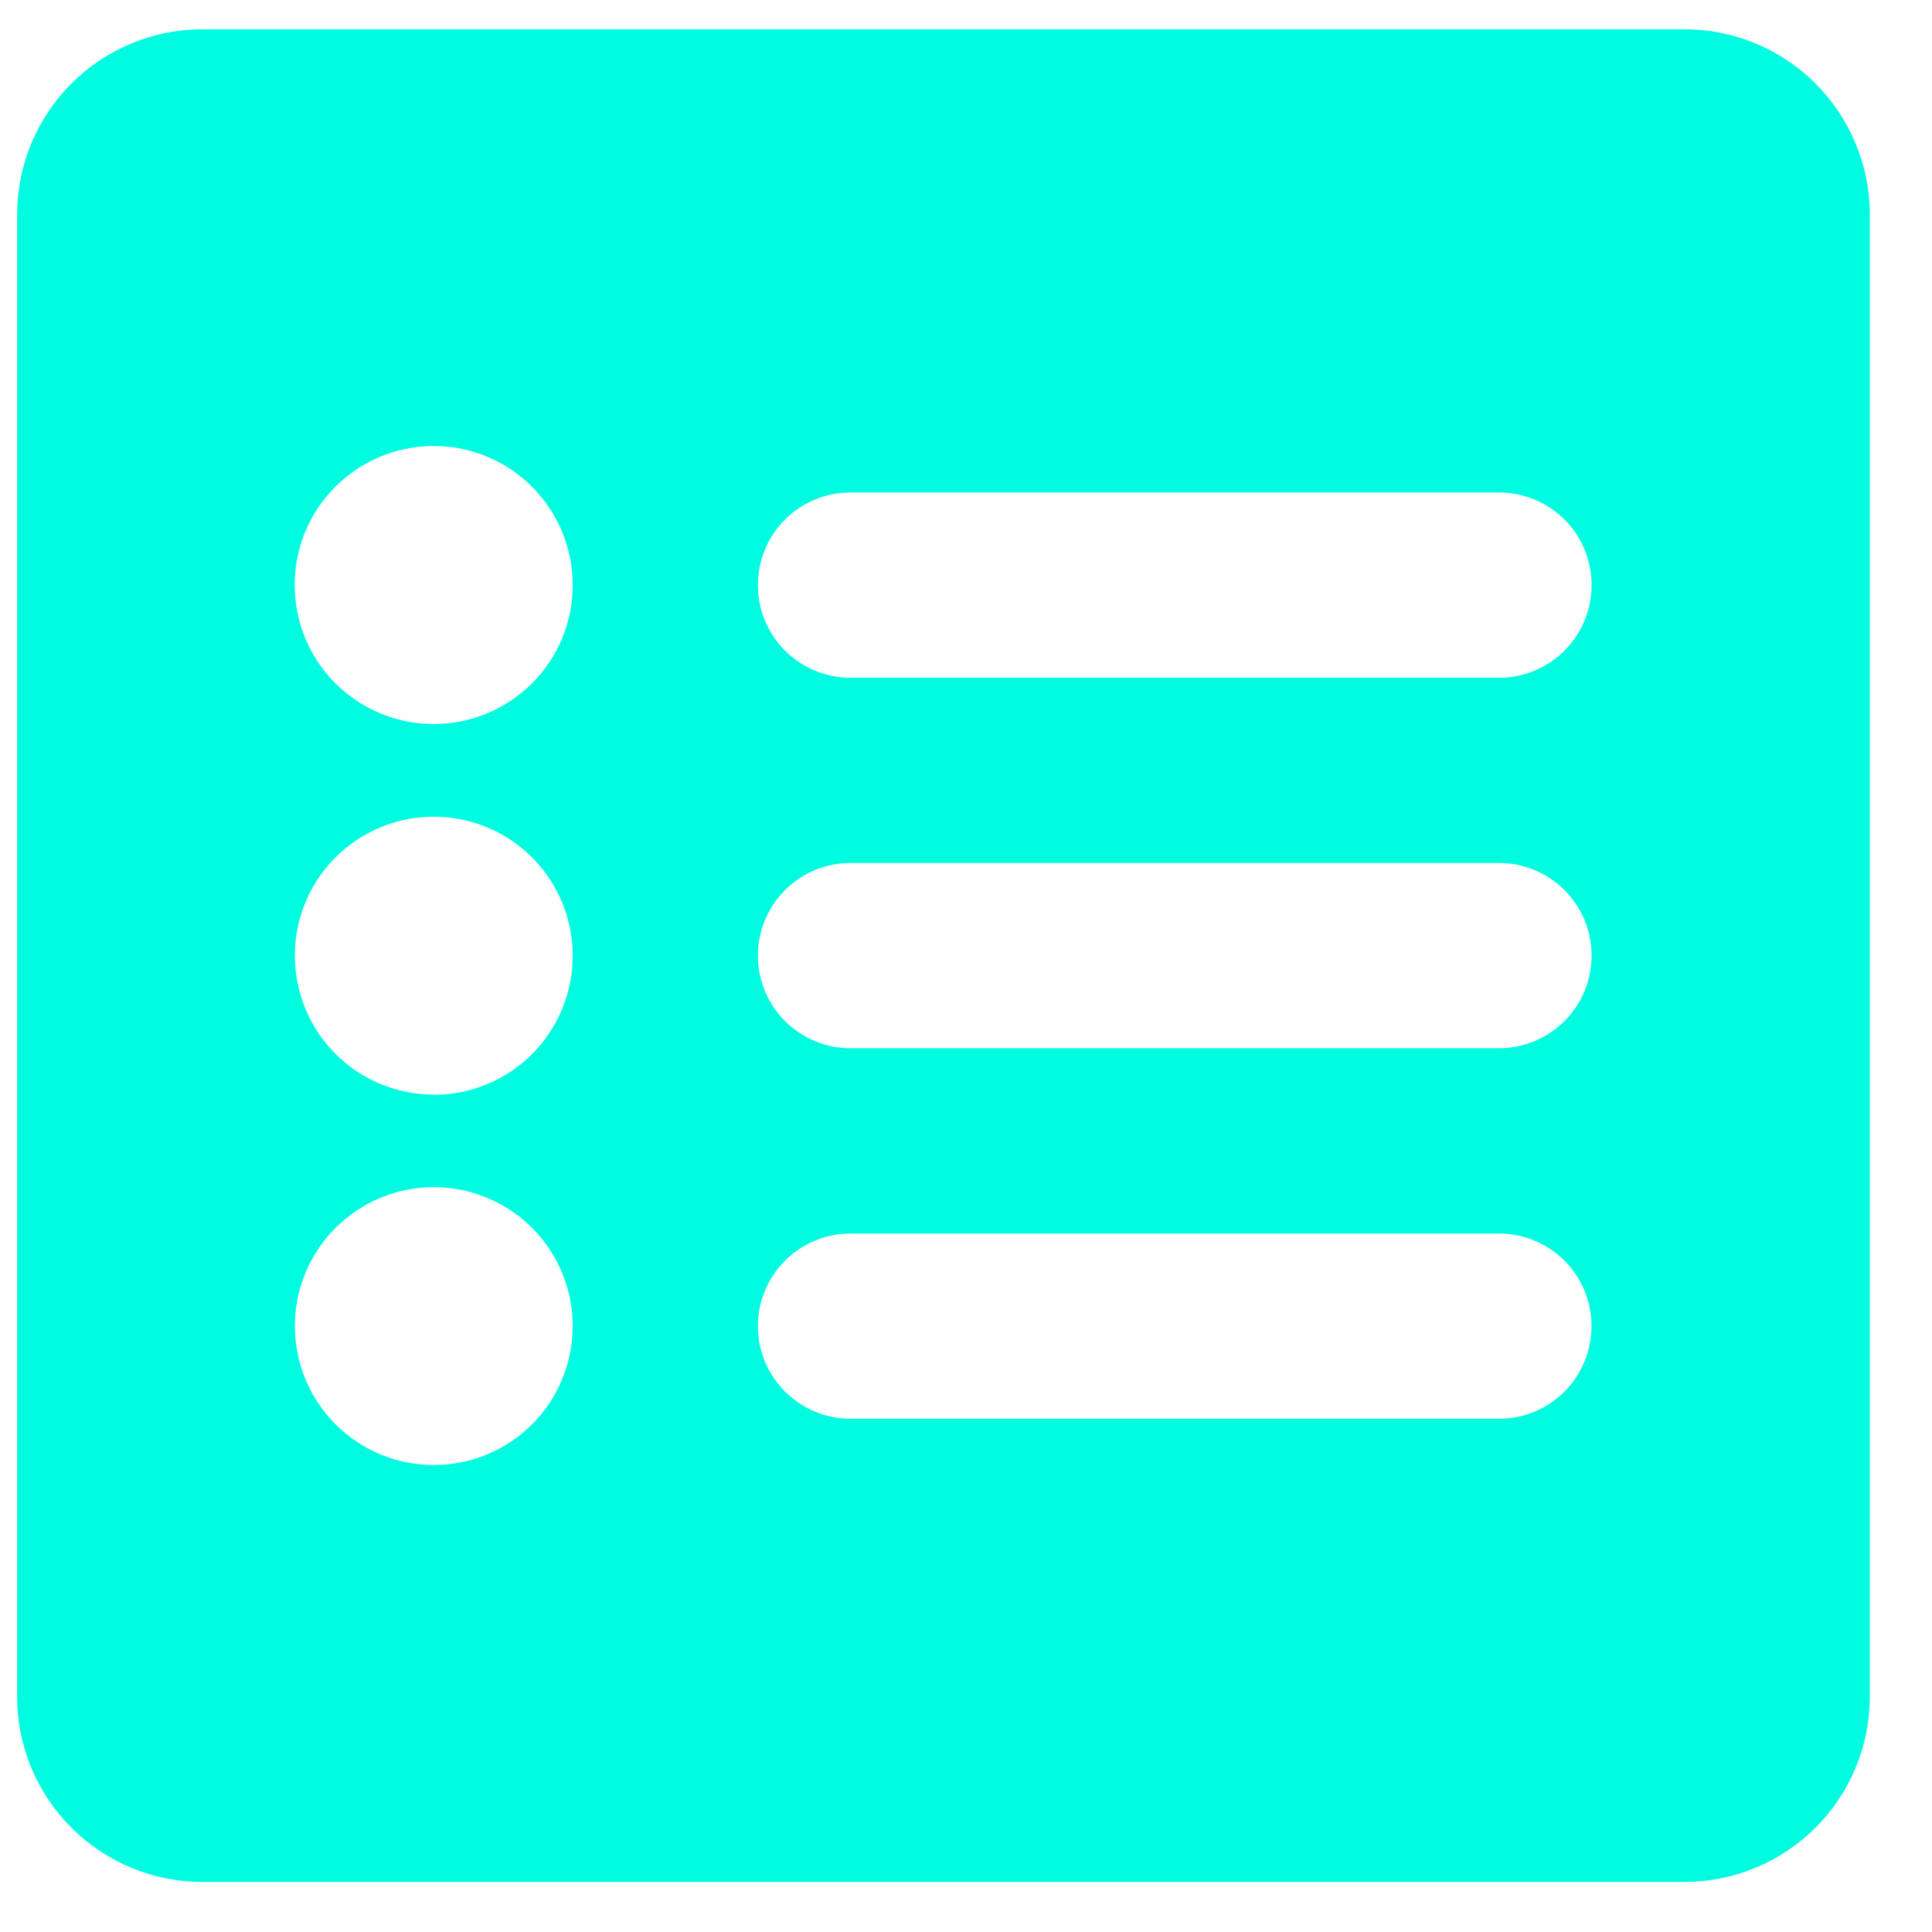 <svg width="100%" height="100%" viewBox="0 0 21 21" fill="none" xmlns="http://www.w3.org/2000/svg">
<path d="M18.307 0.318H2.2C1.936 0.318 1.674 0.37 1.429 0.472C1.185 0.573 0.963 0.721 0.776 0.908C0.589 1.095 0.441 1.317 0.339 1.562C0.238 1.806 0.186 2.068 0.186 2.332V18.442C0.186 18.707 0.238 18.968 0.339 19.213C0.441 19.457 0.589 19.679 0.776 19.866C0.963 20.053 1.185 20.201 1.429 20.303C1.674 20.404 1.936 20.456 2.2 20.456H18.31C18.844 20.456 19.356 20.244 19.734 19.866C20.112 19.488 20.324 18.977 20.324 18.442V2.332C20.324 2.067 20.272 1.805 20.17 1.561C20.069 1.316 19.92 1.094 19.733 0.907C19.546 0.72 19.323 0.572 19.079 0.471C18.834 0.37 18.572 0.318 18.307 0.318ZM4.714 15.924C4.415 15.924 4.124 15.835 3.875 15.669C3.627 15.503 3.434 15.267 3.32 14.991C3.206 14.715 3.176 14.412 3.234 14.119C3.292 13.826 3.436 13.558 3.647 13.347C3.859 13.136 4.128 12.991 4.42 12.933C4.713 12.874 5.017 12.904 5.292 13.019C5.568 13.133 5.804 13.326 5.97 13.574C6.136 13.822 6.225 14.114 6.225 14.413C6.225 14.612 6.186 14.808 6.11 14.991C6.035 15.175 5.924 15.342 5.783 15.482C5.643 15.623 5.476 15.735 5.292 15.81C5.109 15.886 4.912 15.924 4.714 15.924ZM4.714 11.898C4.415 11.897 4.124 11.809 3.875 11.643C3.627 11.477 3.434 11.241 3.32 10.965C3.206 10.689 3.176 10.385 3.234 10.092C3.292 9.799 3.436 9.53 3.647 9.319C3.859 9.108 4.128 8.965 4.42 8.906C4.713 8.848 5.017 8.878 5.292 8.992C5.568 9.106 5.804 9.3 5.97 9.548C6.136 9.796 6.225 10.087 6.225 10.386C6.226 10.585 6.187 10.781 6.111 10.965C6.036 11.149 5.924 11.316 5.784 11.457C5.643 11.598 5.477 11.709 5.293 11.785C5.109 11.861 4.913 11.9 4.714 11.9V11.898ZM4.714 7.87C4.415 7.87 4.123 7.781 3.875 7.615C3.626 7.449 3.432 7.213 3.318 6.937C3.204 6.66 3.174 6.357 3.232 6.063C3.29 5.77 3.435 5.501 3.646 5.29C3.857 5.079 4.127 4.935 4.42 4.877C4.713 4.819 5.017 4.848 5.293 4.963C5.569 5.077 5.805 5.272 5.971 5.521C6.137 5.769 6.225 6.061 6.225 6.36C6.225 6.559 6.186 6.755 6.11 6.938C6.034 7.122 5.923 7.288 5.782 7.428C5.642 7.568 5.475 7.679 5.292 7.755C5.109 7.831 4.912 7.87 4.714 7.87ZM16.293 15.421H9.245C8.978 15.421 8.722 15.315 8.533 15.126C8.344 14.937 8.238 14.681 8.238 14.414C8.238 14.147 8.344 13.892 8.533 13.703C8.722 13.514 8.978 13.408 9.245 13.408H16.293C16.56 13.408 16.816 13.514 17.005 13.703C17.194 13.892 17.299 14.147 17.299 14.414C17.299 14.681 17.194 14.937 17.005 15.126C16.816 15.315 16.56 15.421 16.293 15.421ZM16.293 11.394H9.245C8.978 11.394 8.722 11.287 8.533 11.099C8.344 10.91 8.238 10.654 8.238 10.387C8.238 10.12 8.344 9.864 8.533 9.675C8.722 9.486 8.978 9.38 9.245 9.38H16.293C16.56 9.38 16.816 9.486 17.005 9.675C17.194 9.864 17.3 10.12 17.3 10.387C17.3 10.654 17.194 10.91 17.005 11.099C16.816 11.287 16.56 11.394 16.293 11.394ZM16.293 7.367H9.245C8.978 7.367 8.722 7.261 8.533 7.072C8.344 6.883 8.238 6.627 8.238 6.36C8.238 6.093 8.344 5.836 8.533 5.647C8.722 5.459 8.978 5.353 9.245 5.353H16.293C16.56 5.353 16.816 5.459 17.005 5.647C17.194 5.836 17.3 6.093 17.3 6.36C17.3 6.627 17.194 6.883 17.005 7.072C16.816 7.261 16.56 7.367 16.293 7.367Z" fill="#00FCE0"/>
</svg>
